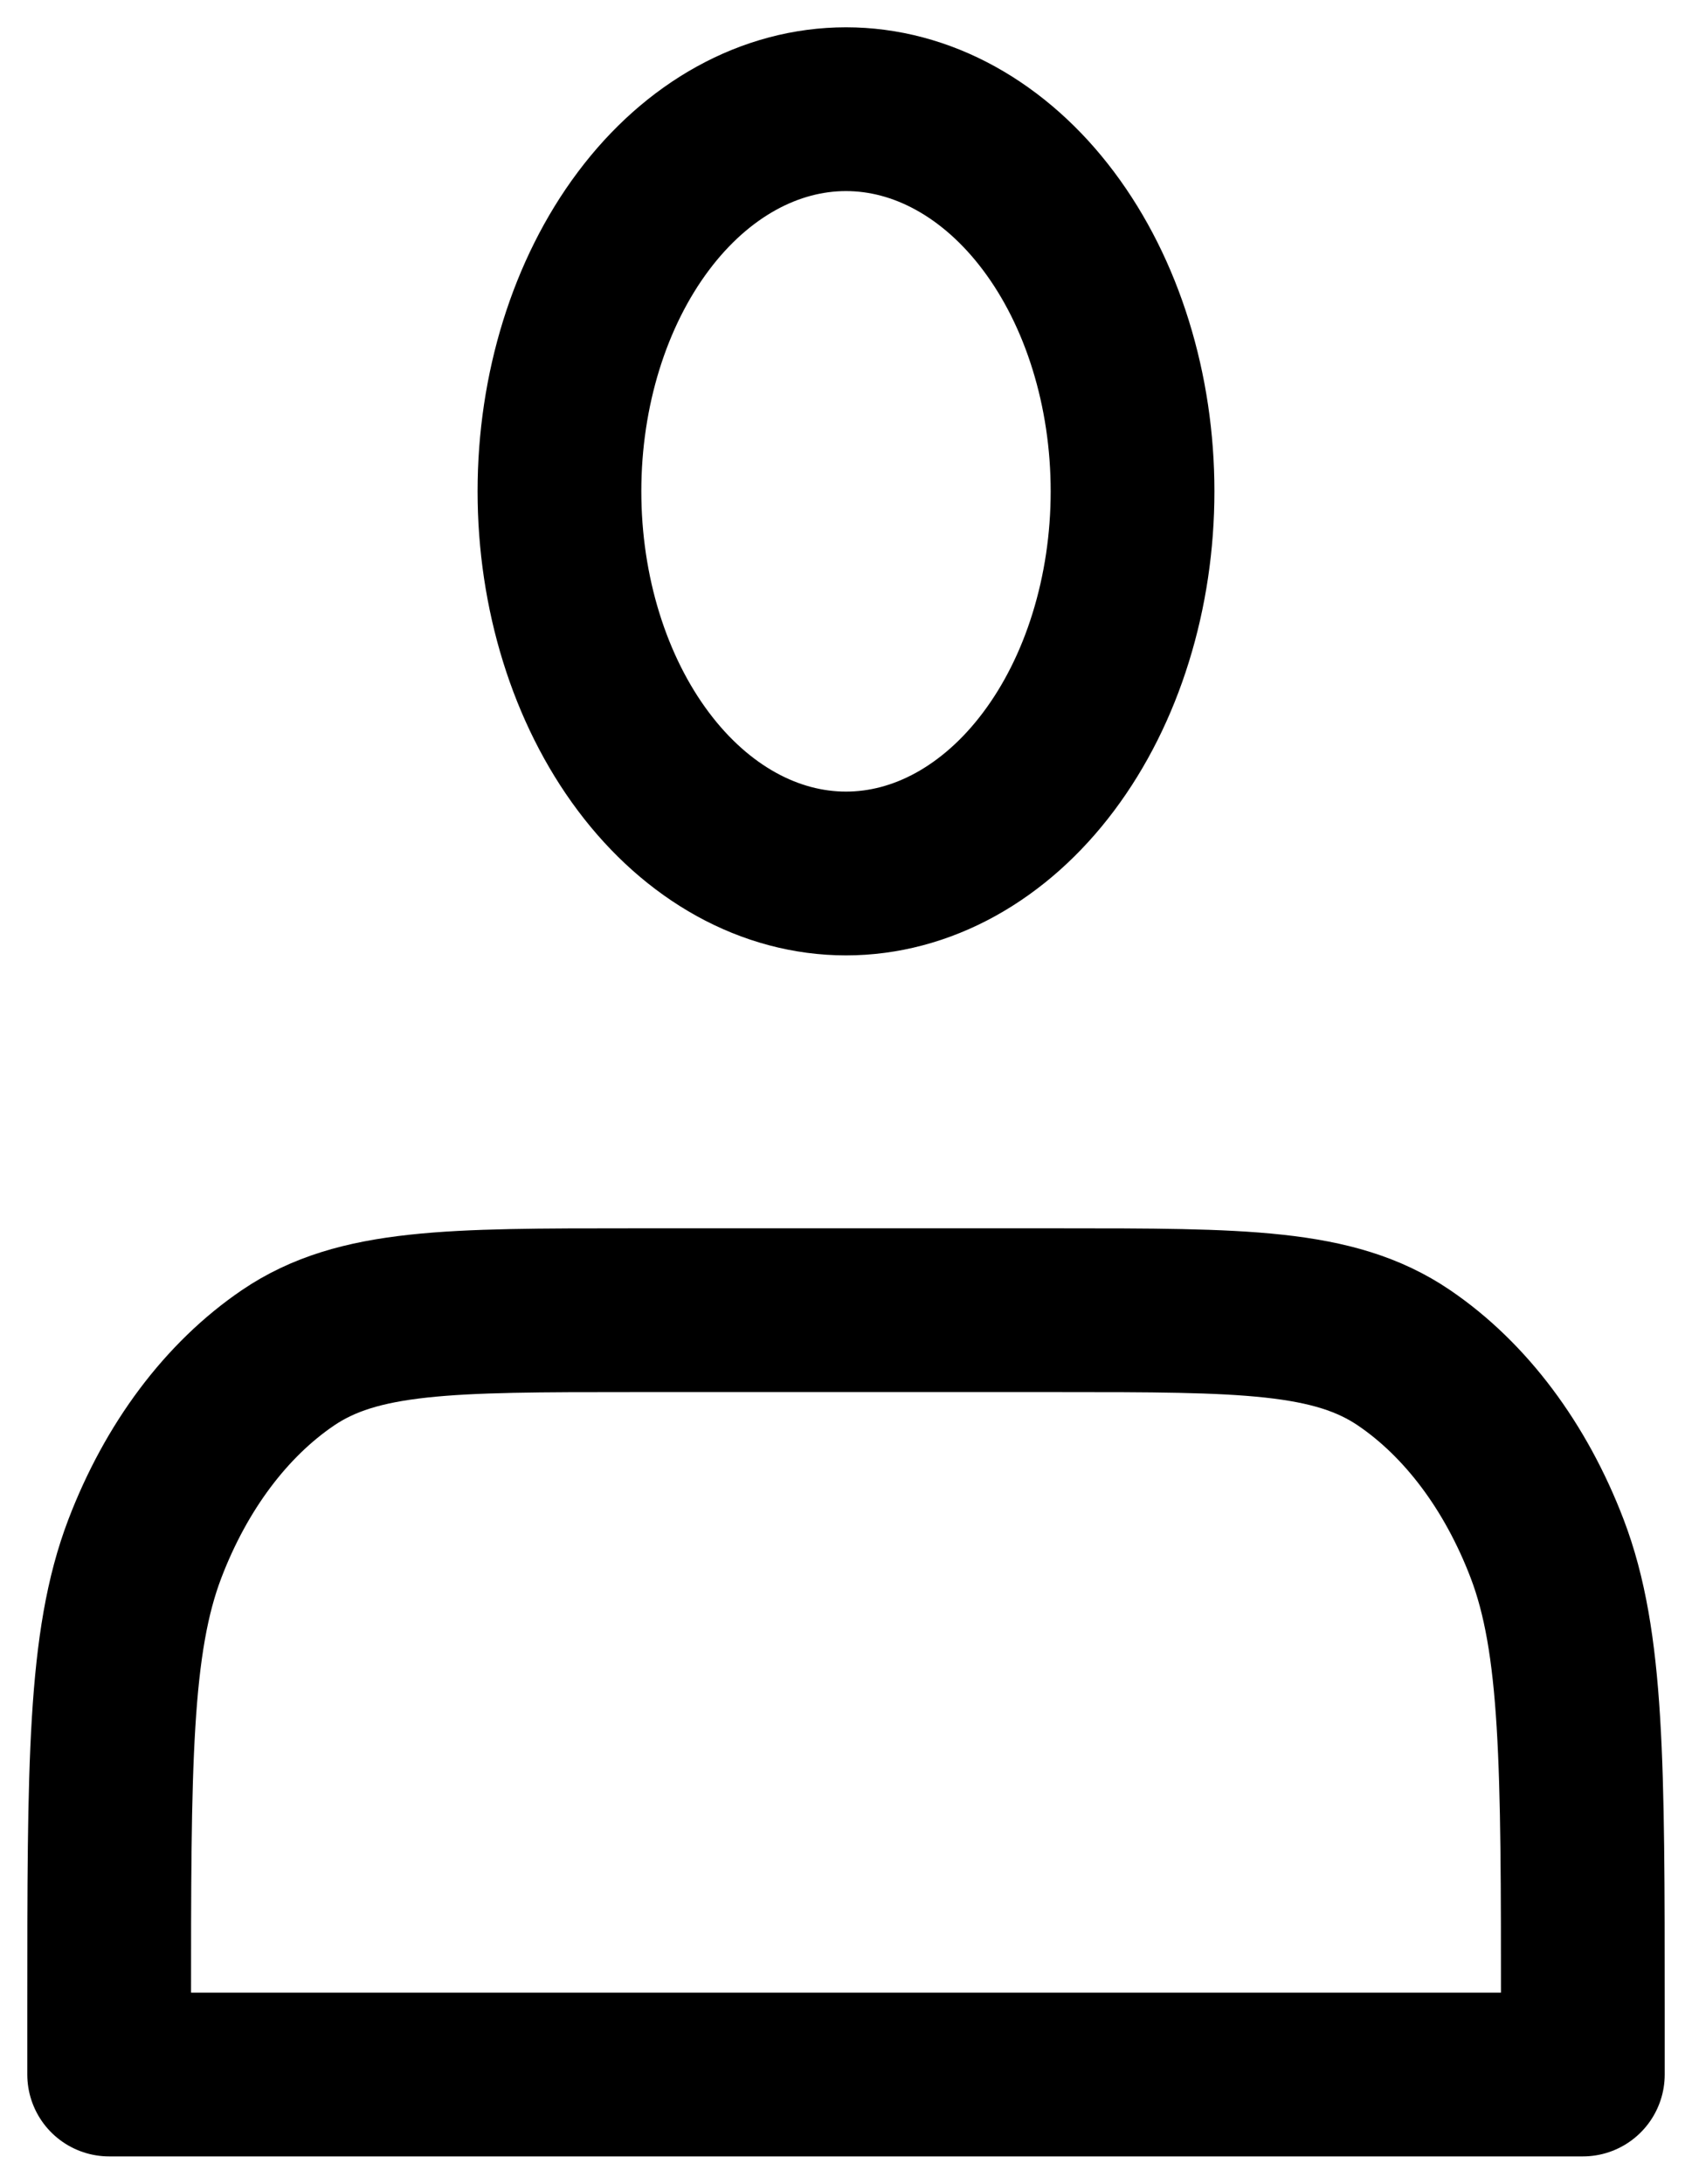 <svg width="31" height="40" viewBox="0 0 31 40" fill="none" xmlns="http://www.w3.org/2000/svg">
<path d="M15.5 15.999C16.189 15.999 16.872 15.818 17.509 15.466C18.146 15.114 18.725 14.599 19.212 13.949C19.7 13.299 20.087 12.527 20.35 11.678C20.614 10.829 20.75 9.919 20.75 8.999C20.75 8.08 20.614 7.17 20.35 6.321C20.087 5.472 19.7 4.7 19.212 4.05C18.725 3.4 18.146 2.885 17.509 2.533C16.872 2.181 16.189 2 15.5 2C14.108 2 12.772 2.737 11.788 4.05C10.803 5.363 10.25 7.143 10.25 8.999C10.25 10.856 10.803 12.636 11.788 13.949C12.772 15.261 14.108 15.999 15.5 15.999ZM2 36.797V37.997H29V36.797C29 32.318 29 30.078 28.346 28.366C27.771 26.861 26.853 25.637 25.724 24.87C24.44 23.998 22.76 23.998 19.4 23.998H11.6C8.24 23.998 6.56 23.998 5.276 24.87C4.147 25.637 3.229 26.861 2.654 28.366C2 30.078 2 32.318 2 36.797Z" stroke="black" stroke-width="3" stroke-linecap="round" stroke-linejoin="round"/>
</svg>
